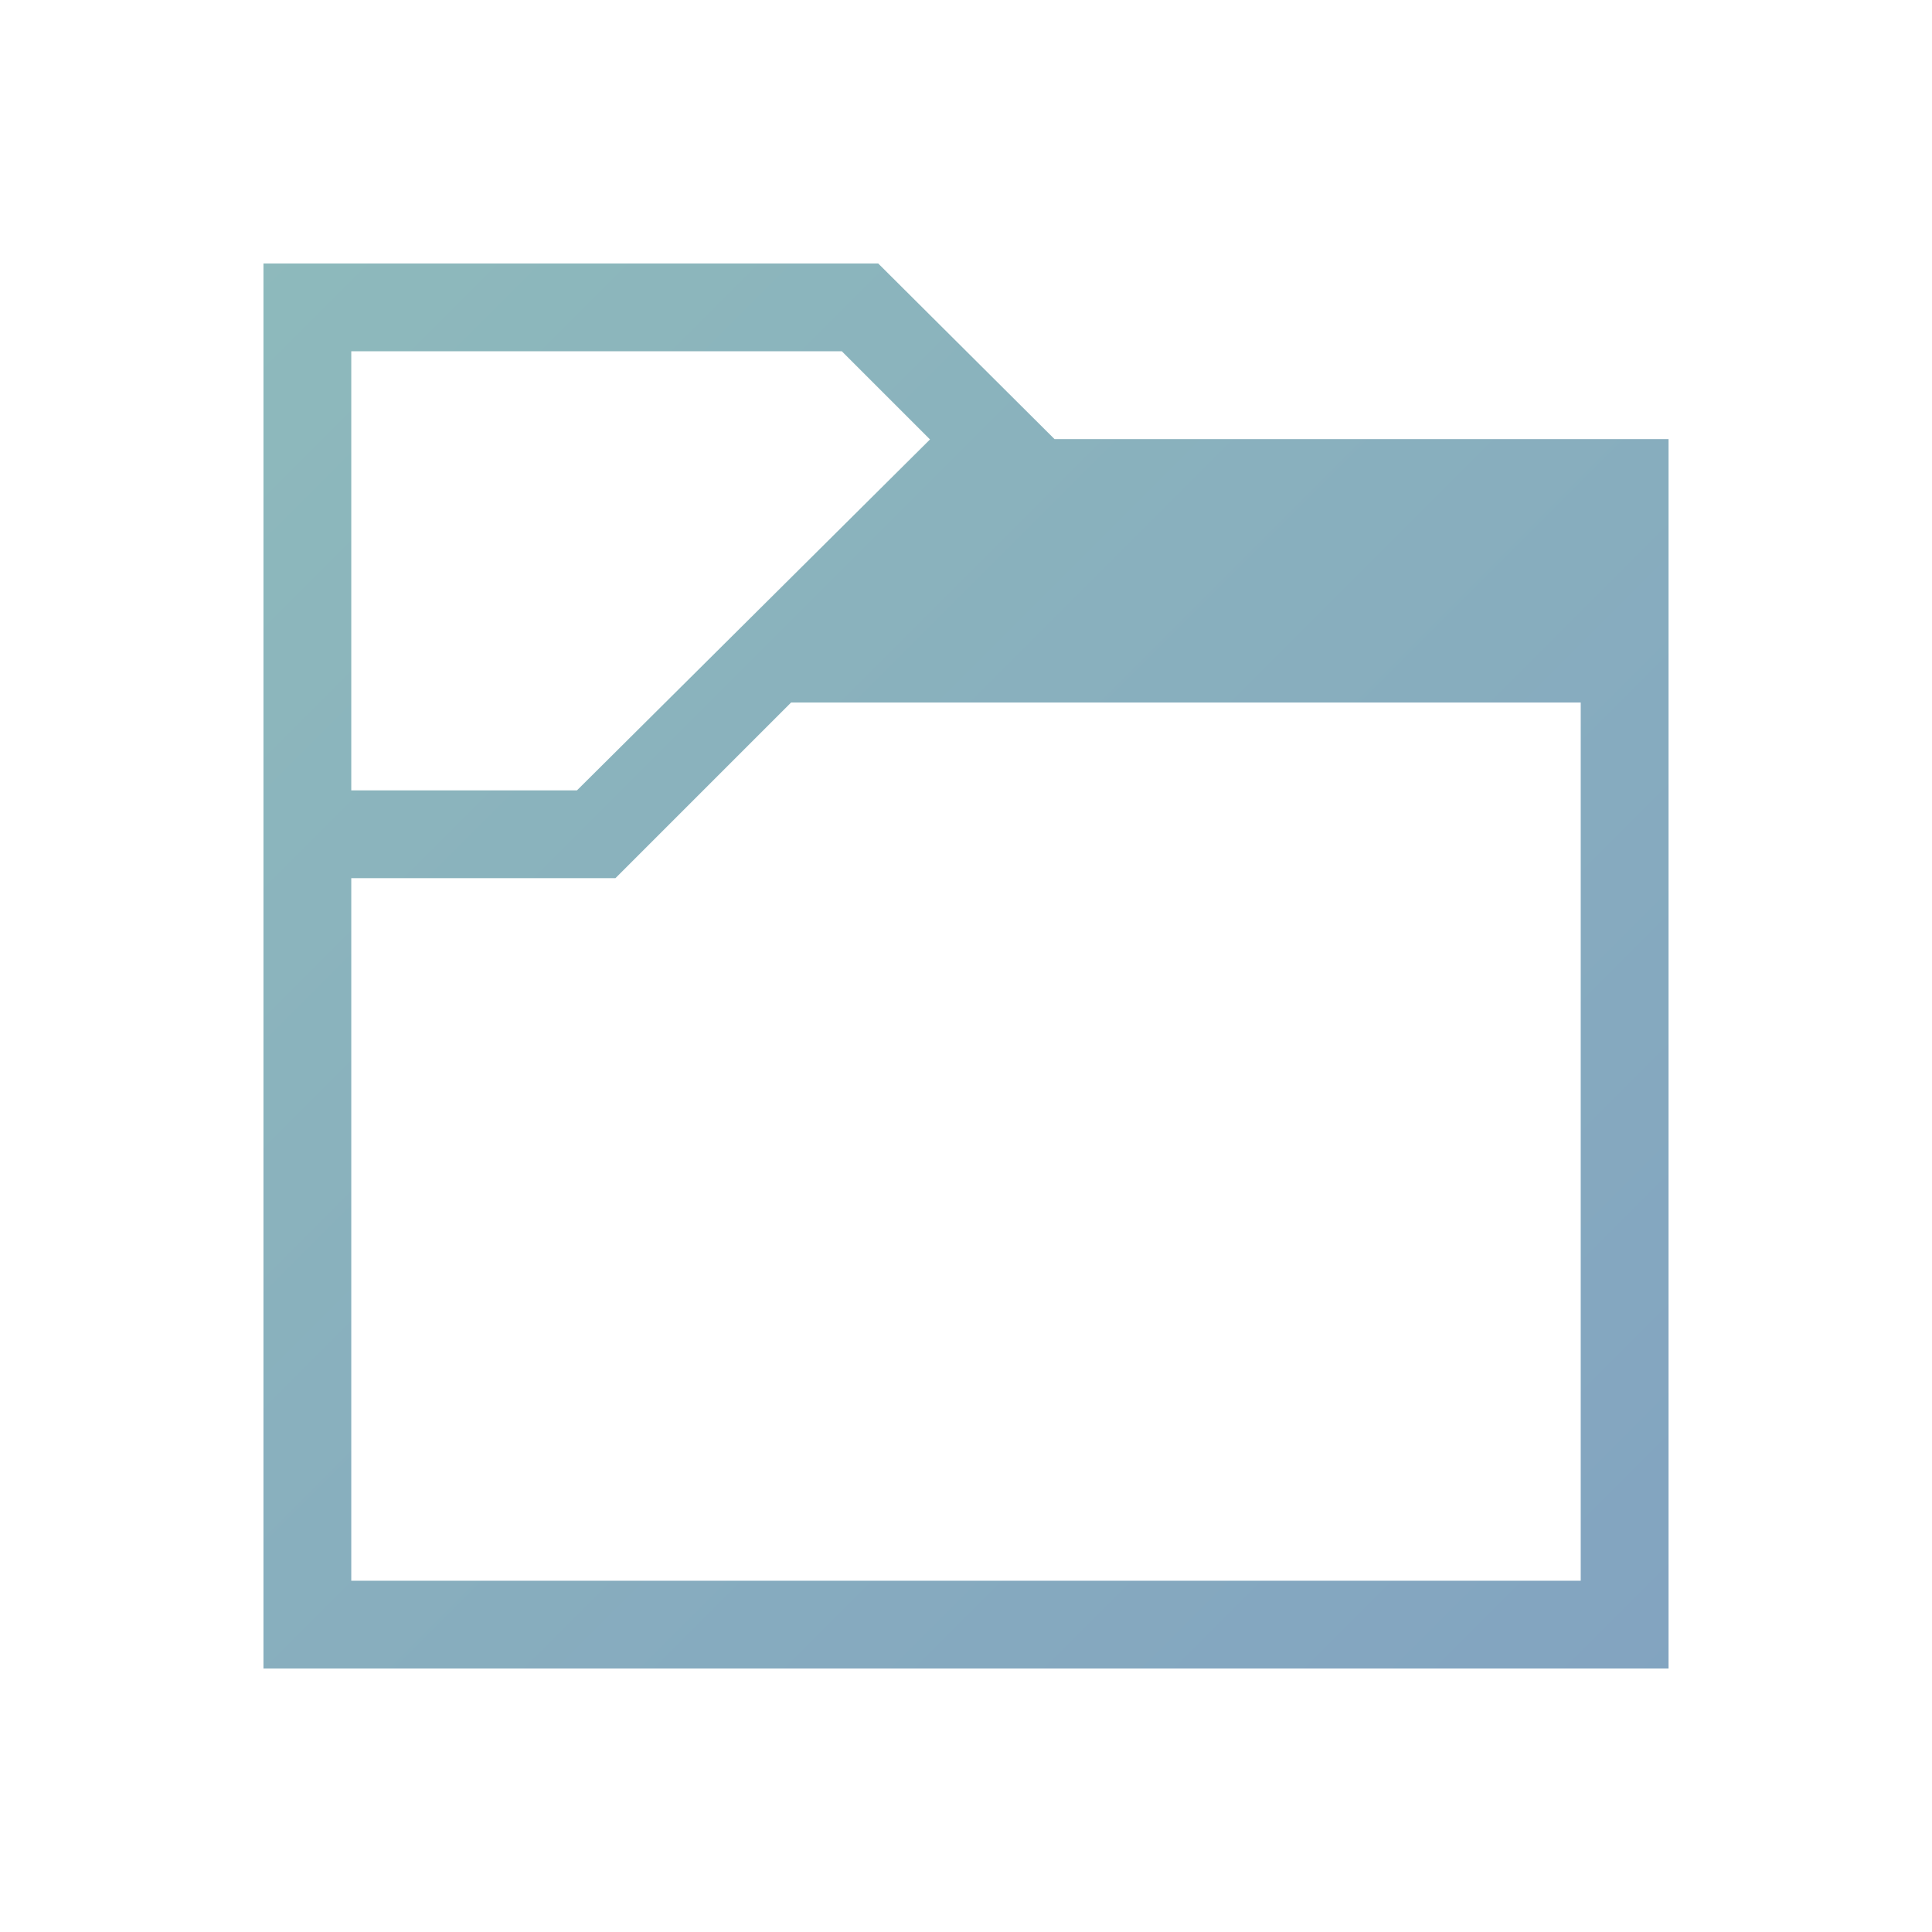 <?xml version="1.0" encoding="UTF-8" standalone="no"?>
<svg
   viewBox="0 0 22 22"
   version="1.1"
   id="svg6"
   sodipodi:docname="folder.svg"
   inkscape:version="1.1.1 (3bf5ae0d25, 2021-09-20, custom)"
   xmlns:inkscape="http://www.inkscape.org/namespaces/inkscape"
   xmlns:sodipodi="http://sodipodi.sourceforge.net/DTD/sodipodi-0.dtd"
   xmlns:xlink="http://www.w3.org/1999/xlink"
   xmlns="http://www.w3.org/2000/svg"
   xmlns:svg="http://www.w3.org/2000/svg">
  <sodipodi:namedview
     id="namedview8"
     pagecolor="#ffffff"
     bordercolor="#666666"
     borderopacity="1.0"
     inkscape:pageshadow="2"
     inkscape:pageopacity="0.0"
     inkscape:pagecheckerboard="0"
     showgrid="false"
     inkscape:zoom="8.5340909"
     inkscape:cx="-24.372836"
     inkscape:cy="25.83755"
     inkscape:window-width="1920"
     inkscape:window-height="1019"
     inkscape:window-x="0"
     inkscape:window-y="31"
     inkscape:window-maximized="1"
     inkscape:current-layer="svg6" />
  <defs
     id="defs3051">
    <linearGradient
       inkscape:collect="always"
       id="linearGradient1811">
      <stop
         style="stop-color:#81a1c1;stop-opacity:1;"
         offset="0"
         id="stop1807" />
      <stop
         style="stop-color:#8fbcbb;stop-opacity:1"
         offset="1"
         id="stop1809" />
    </linearGradient>
    <style
       type="text/css"
       id="current-color-scheme">
      .ColorScheme-Text {
        color:#232629
      }
      </style>
    <linearGradient
       inkscape:collect="always"
       xlink:href="#linearGradient1811"
       id="linearGradient1813"
       x1="21"
       y1="21"
       x2="1"
       y2="1"
       gradientUnits="userSpaceOnUse" />
  </defs>
  <path
     id="rect847"
     style="opacity:1;fill:url(#linearGradient1813);fill-opacity:1"
     d="M 3,3 V 19 H 19 V 5 H 12.008 L 10,3 Z M 4,4 H 9.586 L 10.59,5.004 6.57,9 H 4 Z m 0,6 h 3.008 l 2,-2 H 18 V 18 H 4 Z"
     sodipodi:nodetypes="cccccccccccccccccccc" />
</svg>
